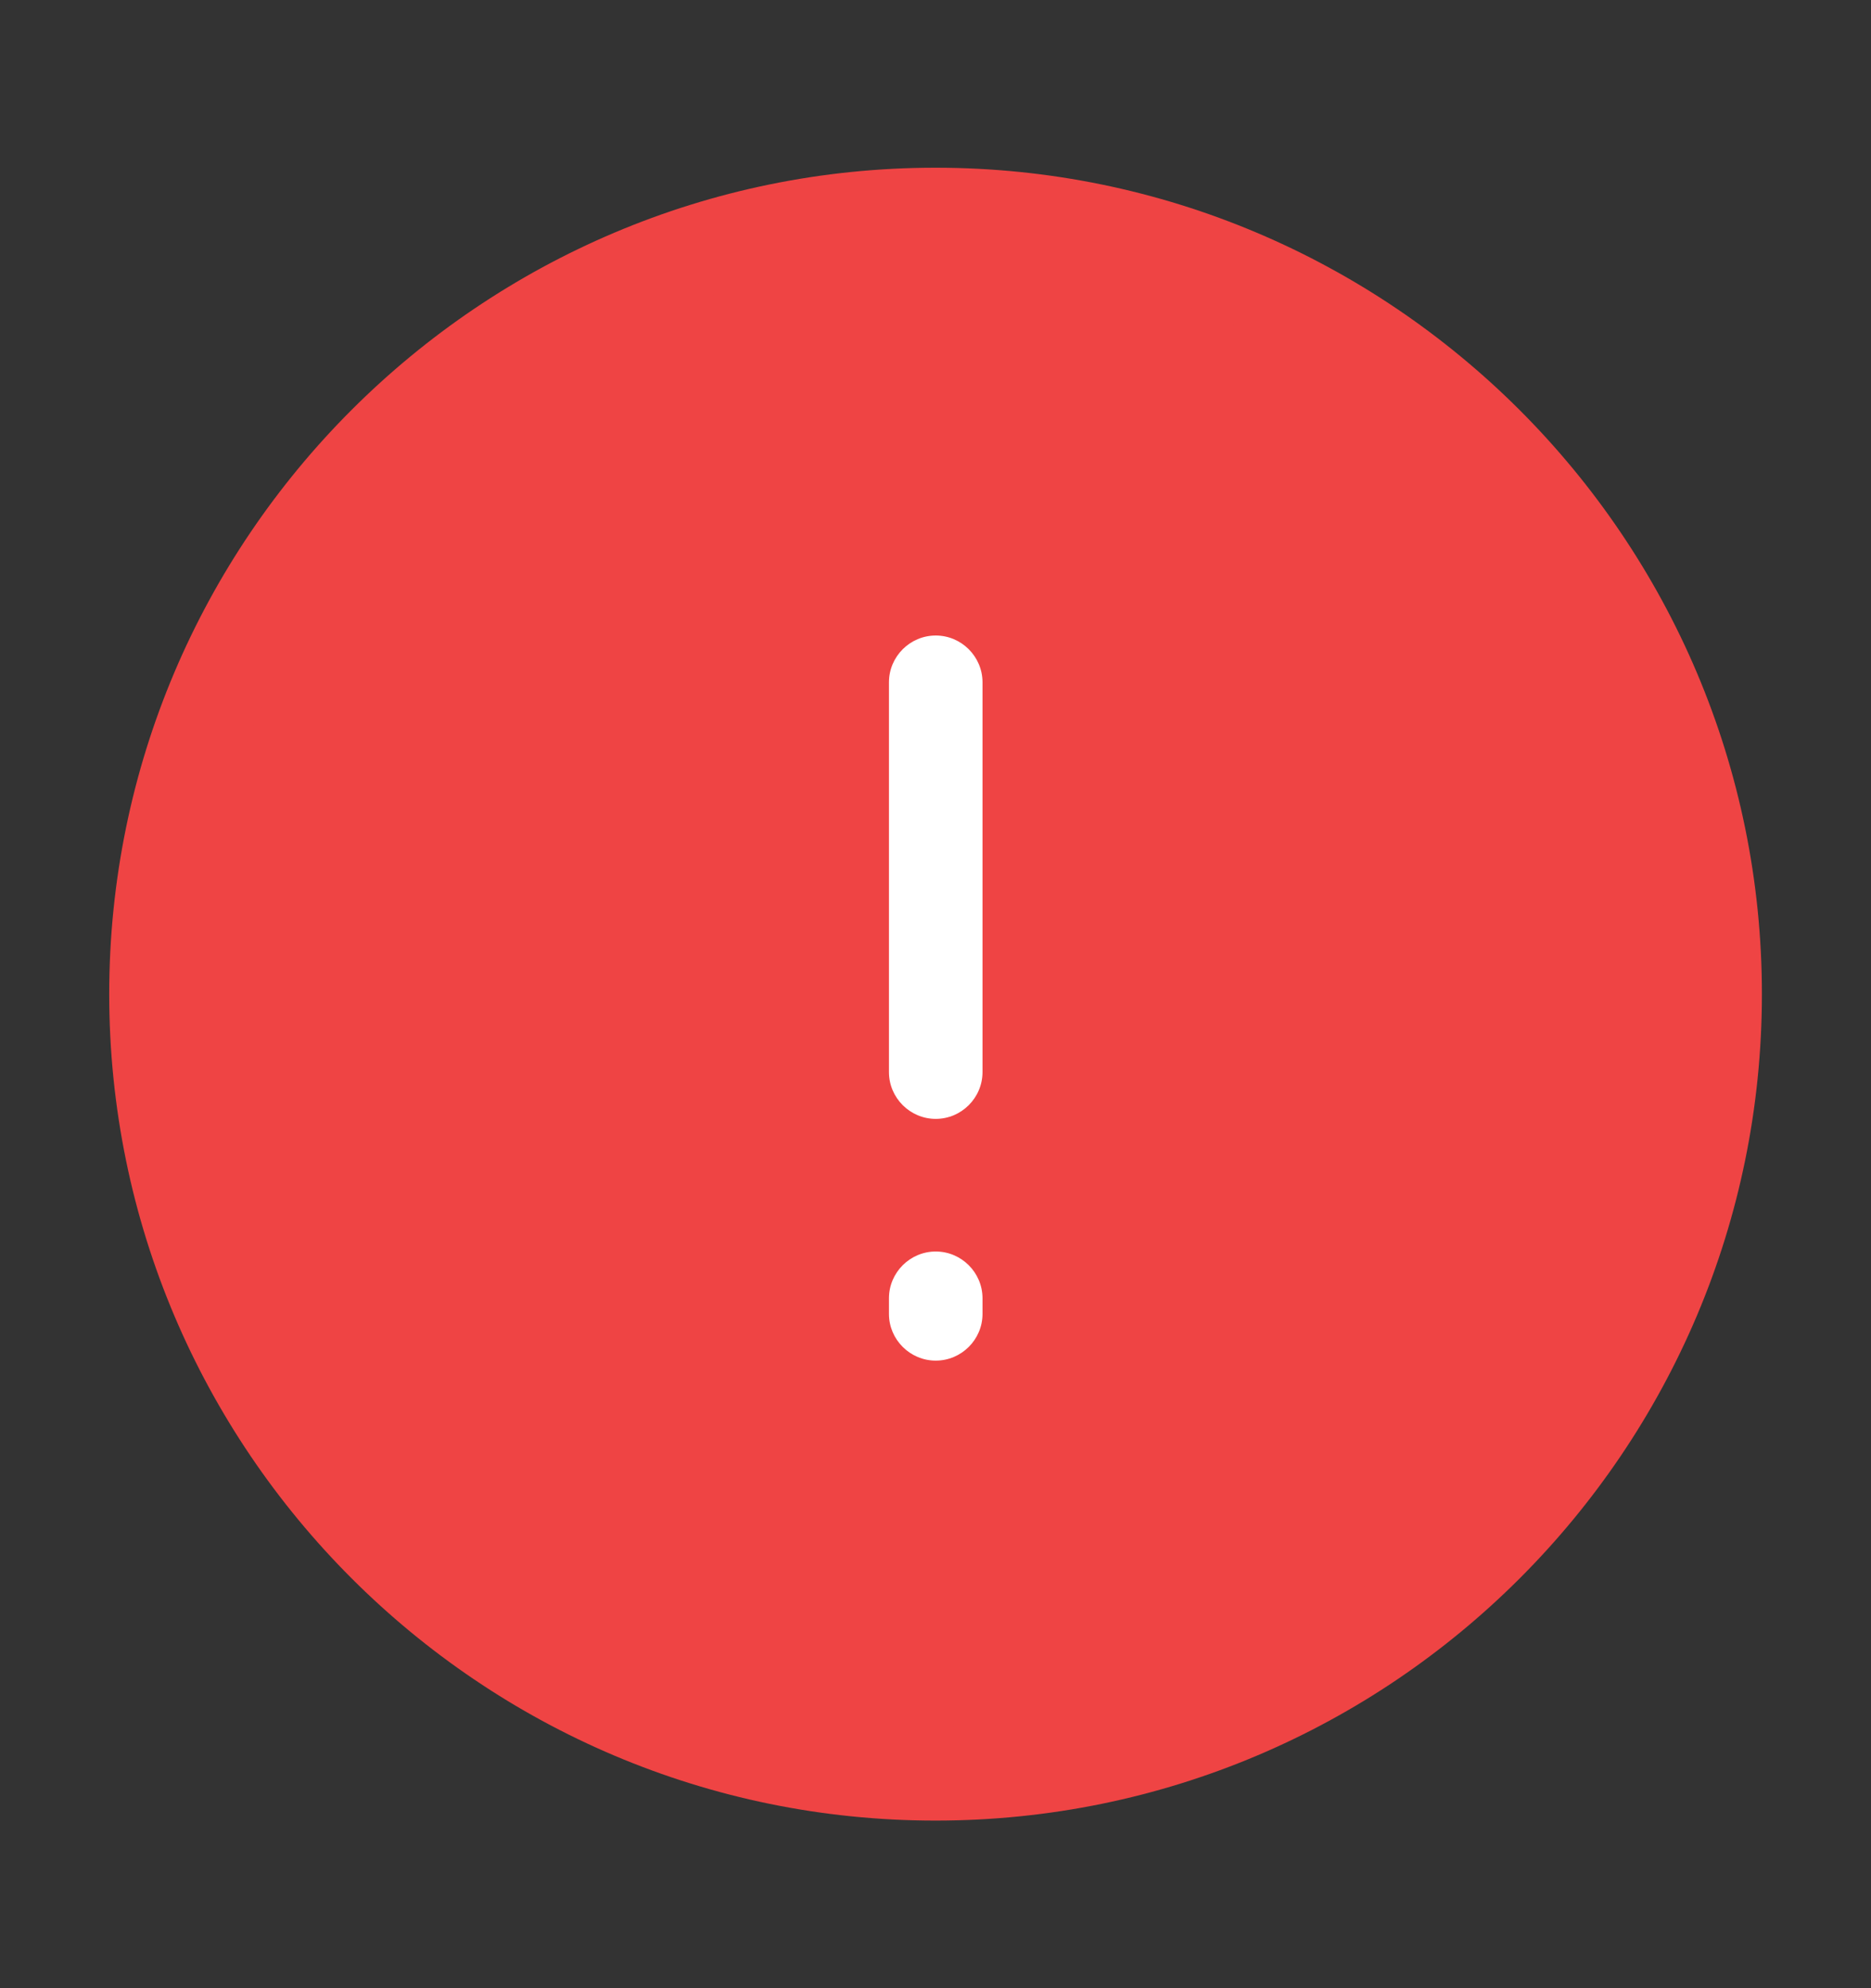 <svg width="16" height="17" viewBox="0 0 16 17" fill="none" xmlns="http://www.w3.org/2000/svg">
<rect x="0" y="0" width="16" height="17" fill="#333333" stroke="none"/>
<g clip-path="url(#clip0_5376_50237)">
<path d="M14.665 8.501C14.665 4.819 11.681 1.834 7.999 1.834C4.317 1.834 1.332 4.819 1.332 8.501C1.332 12.182 4.317 15.167 7.999 15.167C11.681 15.167 14.665 12.182 14.665 8.501Z" fill="#EF4444"/>
<path d="M8 15.567C4.107 15.567 0.934 12.4 0.934 8.5C0.934 4.6 4.107 1.434 8 1.434C11.894 1.434 15.067 4.6 15.067 8.5C15.067 12.4 11.9 15.567 8 15.567ZM8 2.234C4.547 2.234 1.734 5.047 1.734 8.5C1.734 11.954 4.547 14.767 8 14.767C11.454 14.767 14.267 11.954 14.267 8.5C14.267 5.047 11.454 2.234 8 2.234Z" fill="#EF4444"/>
<path d="M8.002 9.567C7.782 9.567 7.602 9.387 7.602 9.167V5.834C7.602 5.614 7.782 5.434 8.002 5.434C8.222 5.434 8.402 5.614 8.402 5.834V9.167C8.402 9.387 8.222 9.567 8.002 9.567Z" fill="white"/>
<path d="M8.002 11.634C7.782 11.634 7.602 11.454 7.602 11.235V11.101C7.602 10.881 7.782 10.701 8.002 10.701C8.222 10.701 8.402 10.881 8.402 11.101V11.235C8.402 11.454 8.222 11.634 8.002 11.634Z" fill="white"/>
</g>
<defs>
<clipPath id="clip0_5376_50237">
<rect width="16" height="16" fill="white" transform="translate(0 0.5)"/>
</clipPath>
</defs>
</svg>
